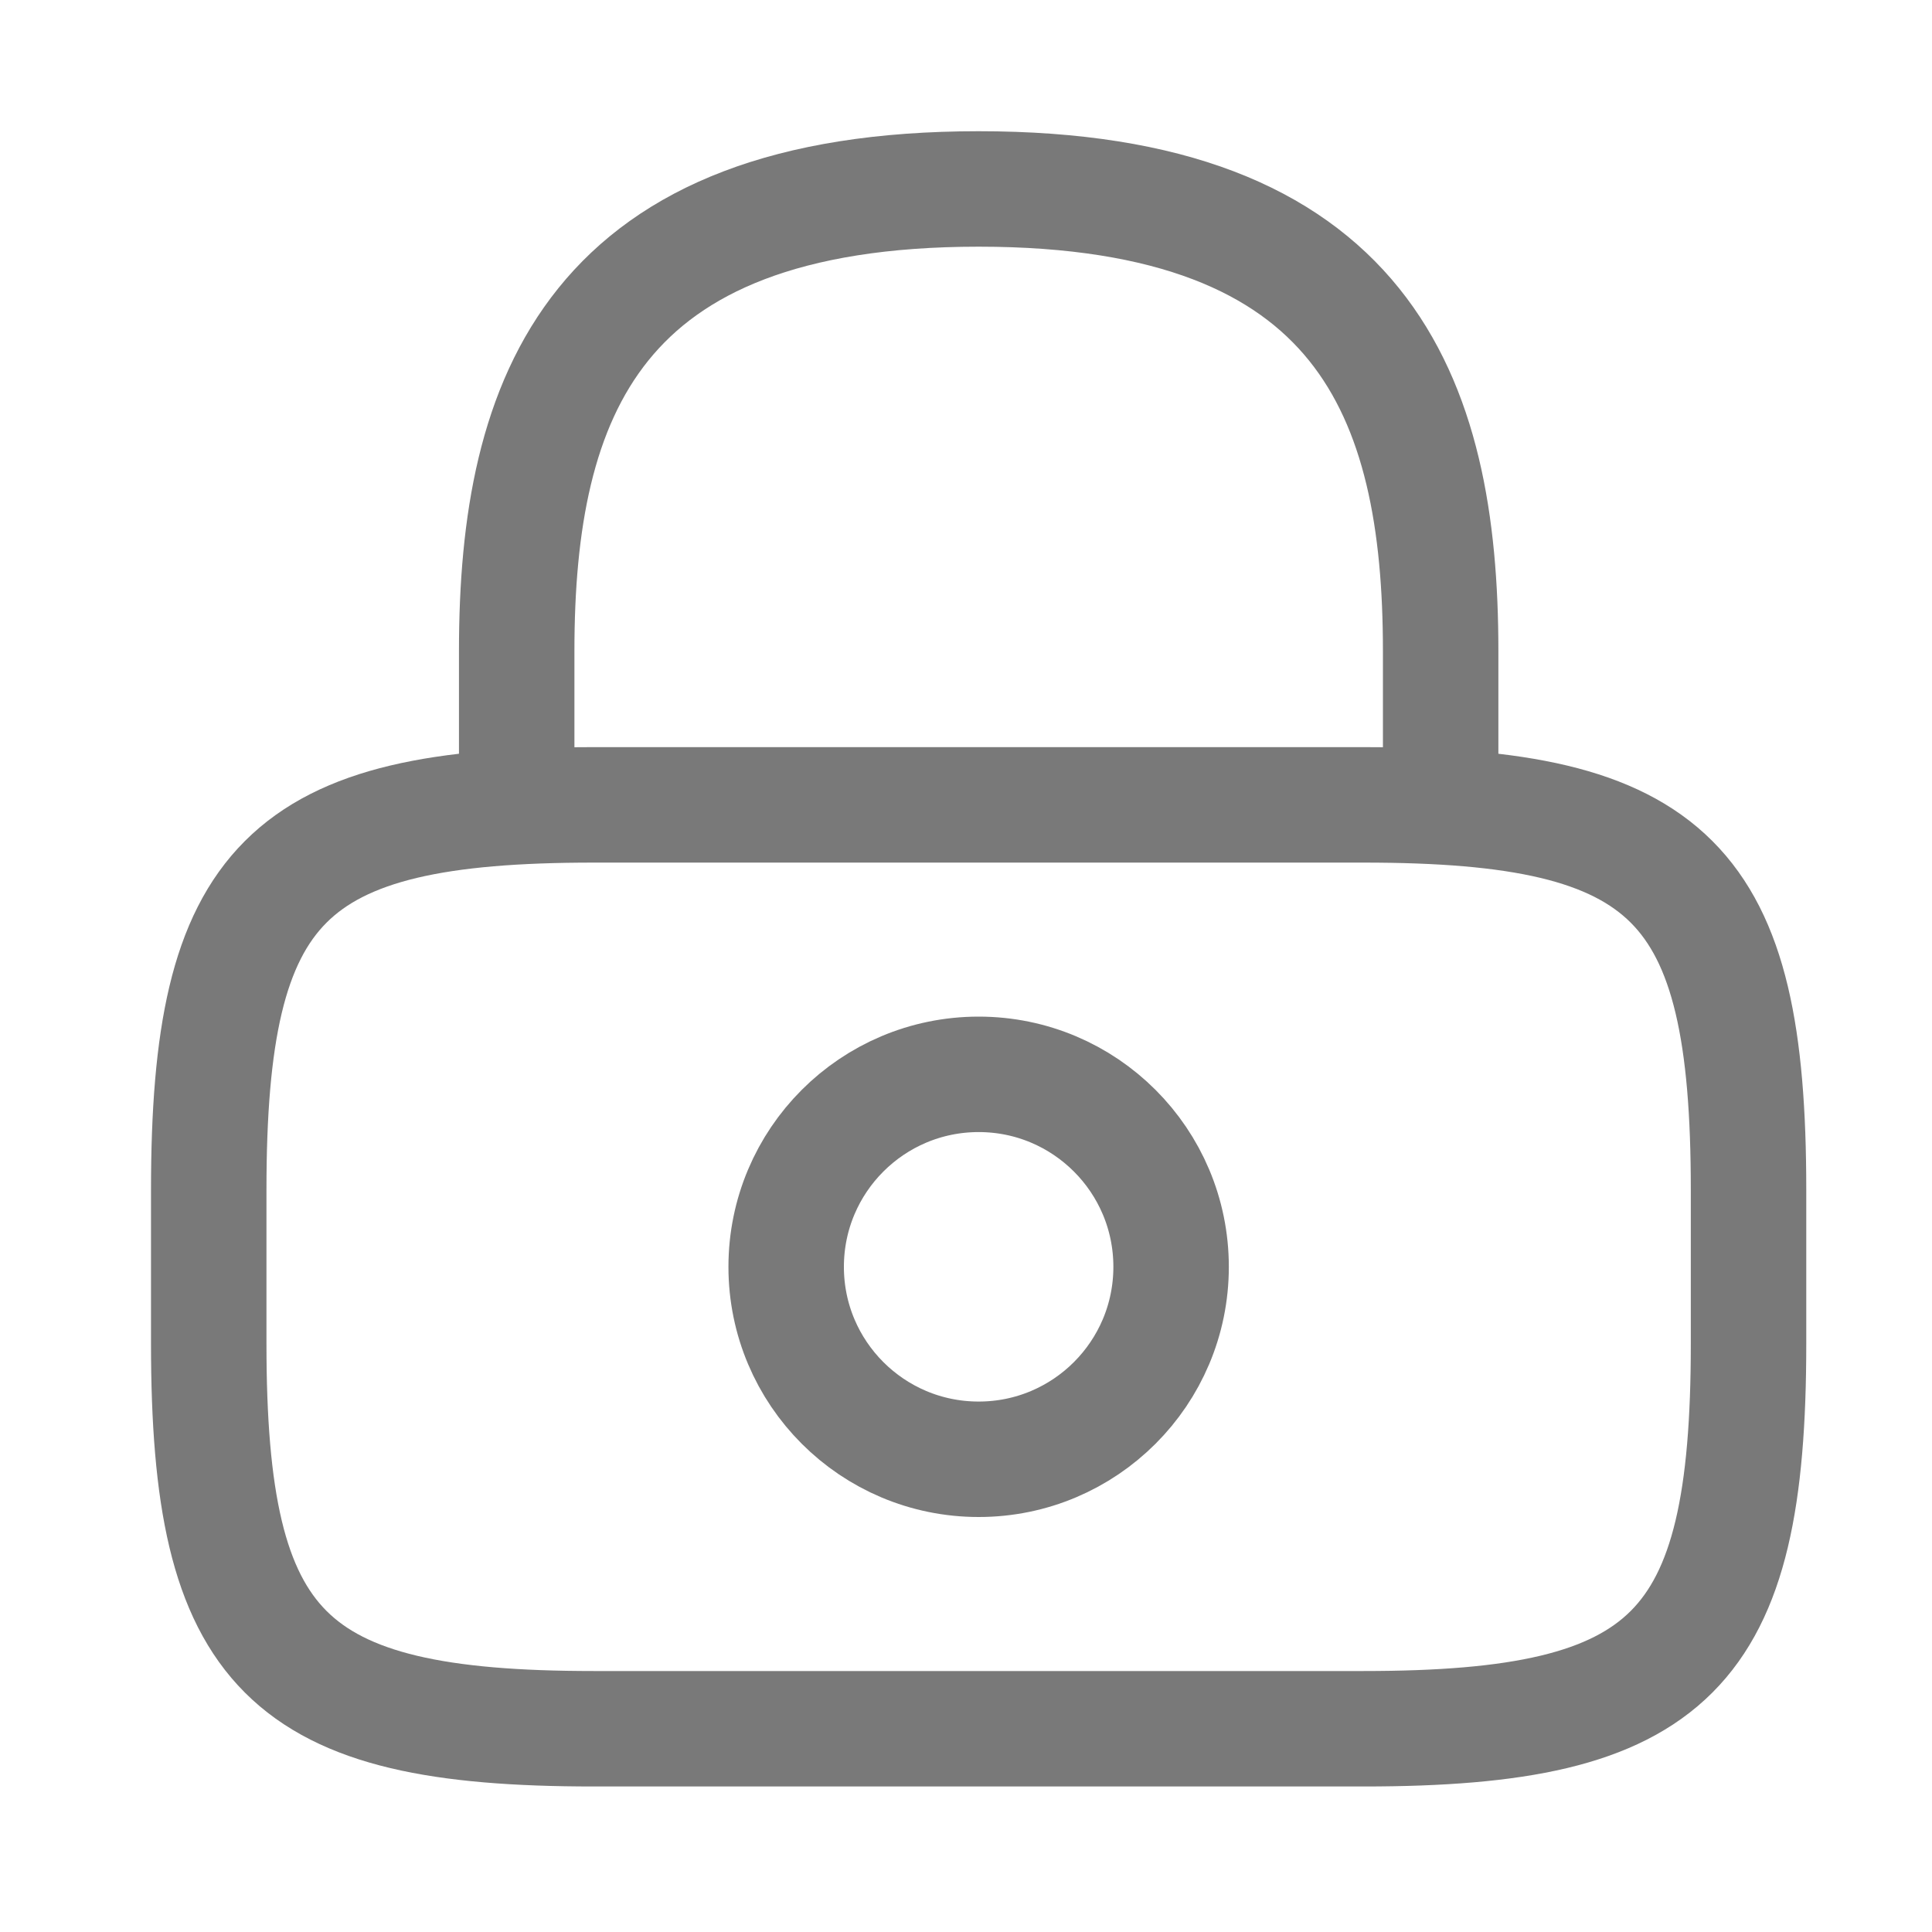 <svg width="25" height="25" viewBox="0 0 25 25" fill="none" xmlns="http://www.w3.org/2000/svg">
<path d="M6.686 10.415V8.423C6.686 5.125 7.683 2.445 12.664 2.445C17.645 2.445 18.642 5.125 18.642 8.423V10.415" stroke="#797979" stroke-width="1.494" stroke-linecap="round" stroke-linejoin="round"/>
<path d="M12.664 18.883C14.039 18.883 15.154 17.768 15.154 16.393C15.154 15.017 14.039 13.902 12.664 13.902C11.288 13.902 10.173 15.017 10.173 16.393C10.173 17.768 11.288 18.883 12.664 18.883Z" stroke="#797979" stroke-width="1.494" stroke-linecap="round" stroke-linejoin="round"/>
<path d="M17.645 22.37H7.682C3.697 22.37 2.701 21.374 2.701 17.389V15.396C2.701 11.411 3.697 10.415 7.682 10.415H17.645C21.63 10.415 22.626 11.411 22.626 15.396V17.389C22.626 21.374 21.63 22.37 17.645 22.37Z" stroke="#797979" stroke-width="1.494" stroke-linecap="round" stroke-linejoin="round"/>
</svg>
